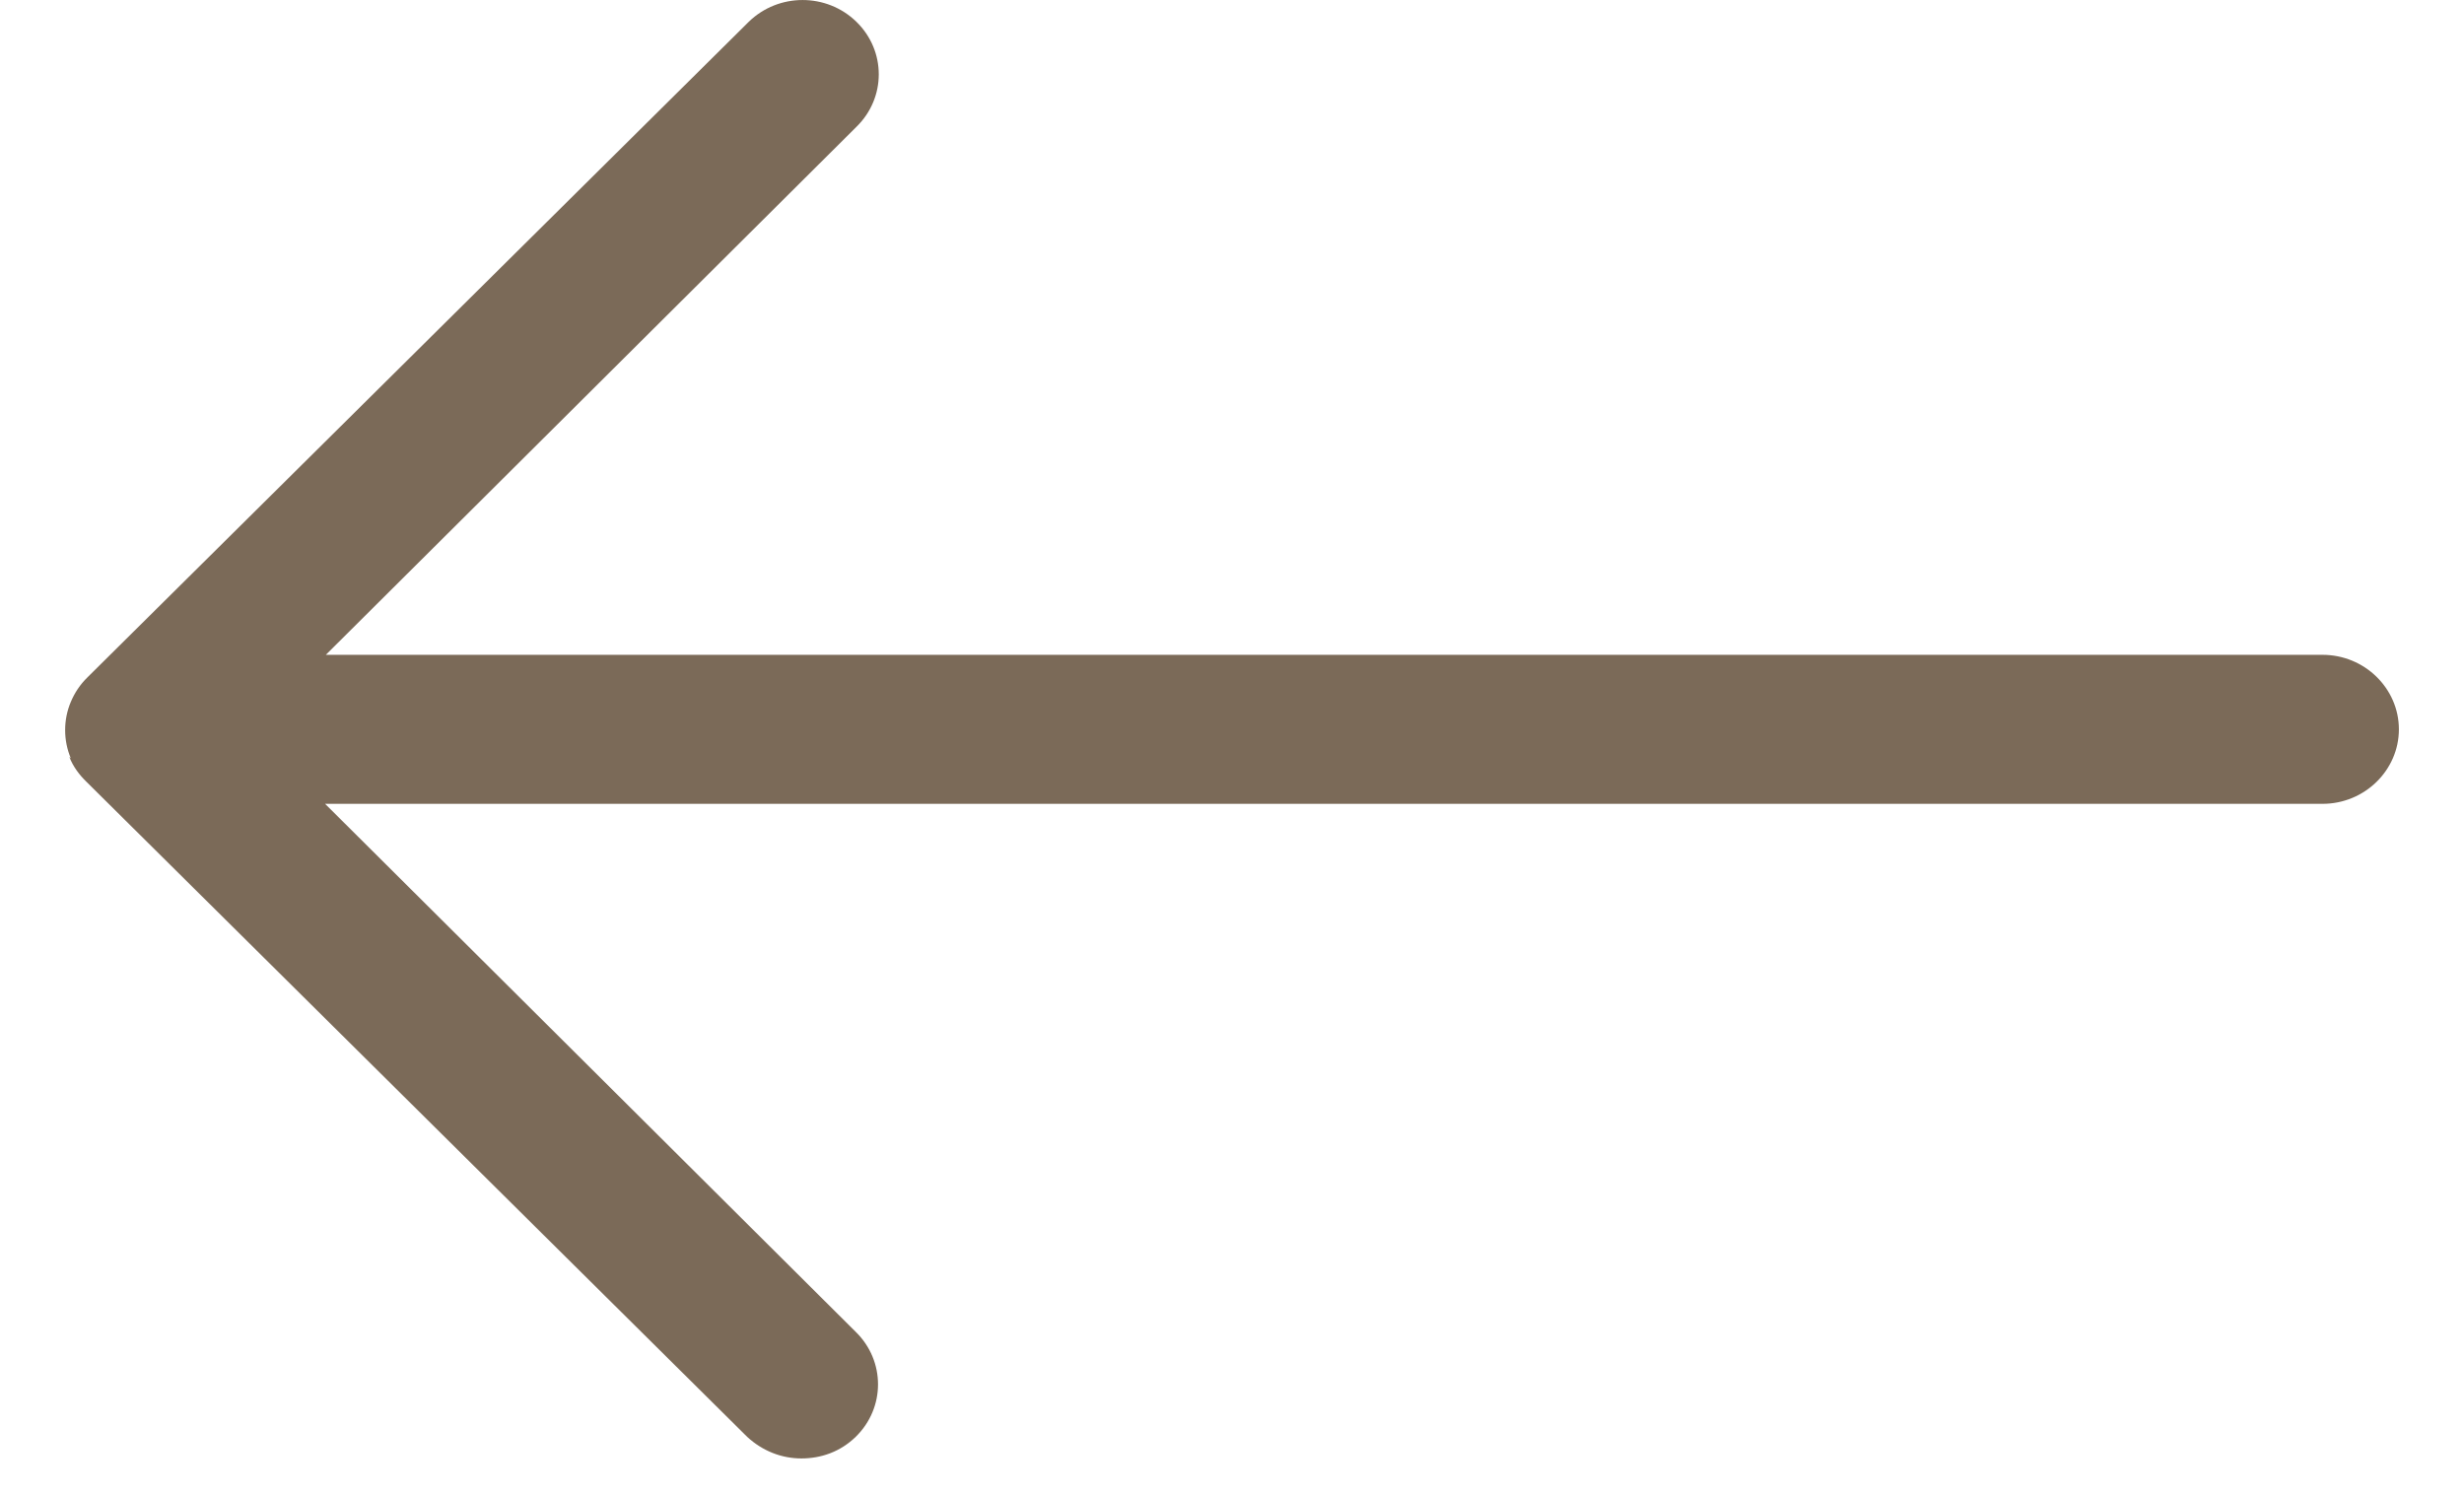 <svg width="33" height="20" viewBox="0 0 33 20" fill="none" xmlns="http://www.w3.org/2000/svg">
<path d="M0.949 10.158C0.847 9.919 0.847 9.639 0.949 9.4C1 9.28 1.071 9.17 1.174 9.07L10.028 0.292C10.427 -0.097 11.071 -0.097 11.47 0.292C11.869 0.681 11.869 1.31 11.47 1.699L4.364 8.771L31.105 8.771C31.668 8.771 32.128 9.22 32.128 9.769C32.128 10.318 31.668 10.767 31.105 10.767L4.354 10.767L11.46 17.839C11.859 18.228 11.859 18.857 11.46 19.246C11.255 19.445 10.999 19.535 10.733 19.535C10.467 19.535 10.212 19.435 10.007 19.246L1.153 10.467C1.061 10.377 0.979 10.268 0.928 10.138L0.949 10.158Z" fill="#7B6A58"/>
</svg>
